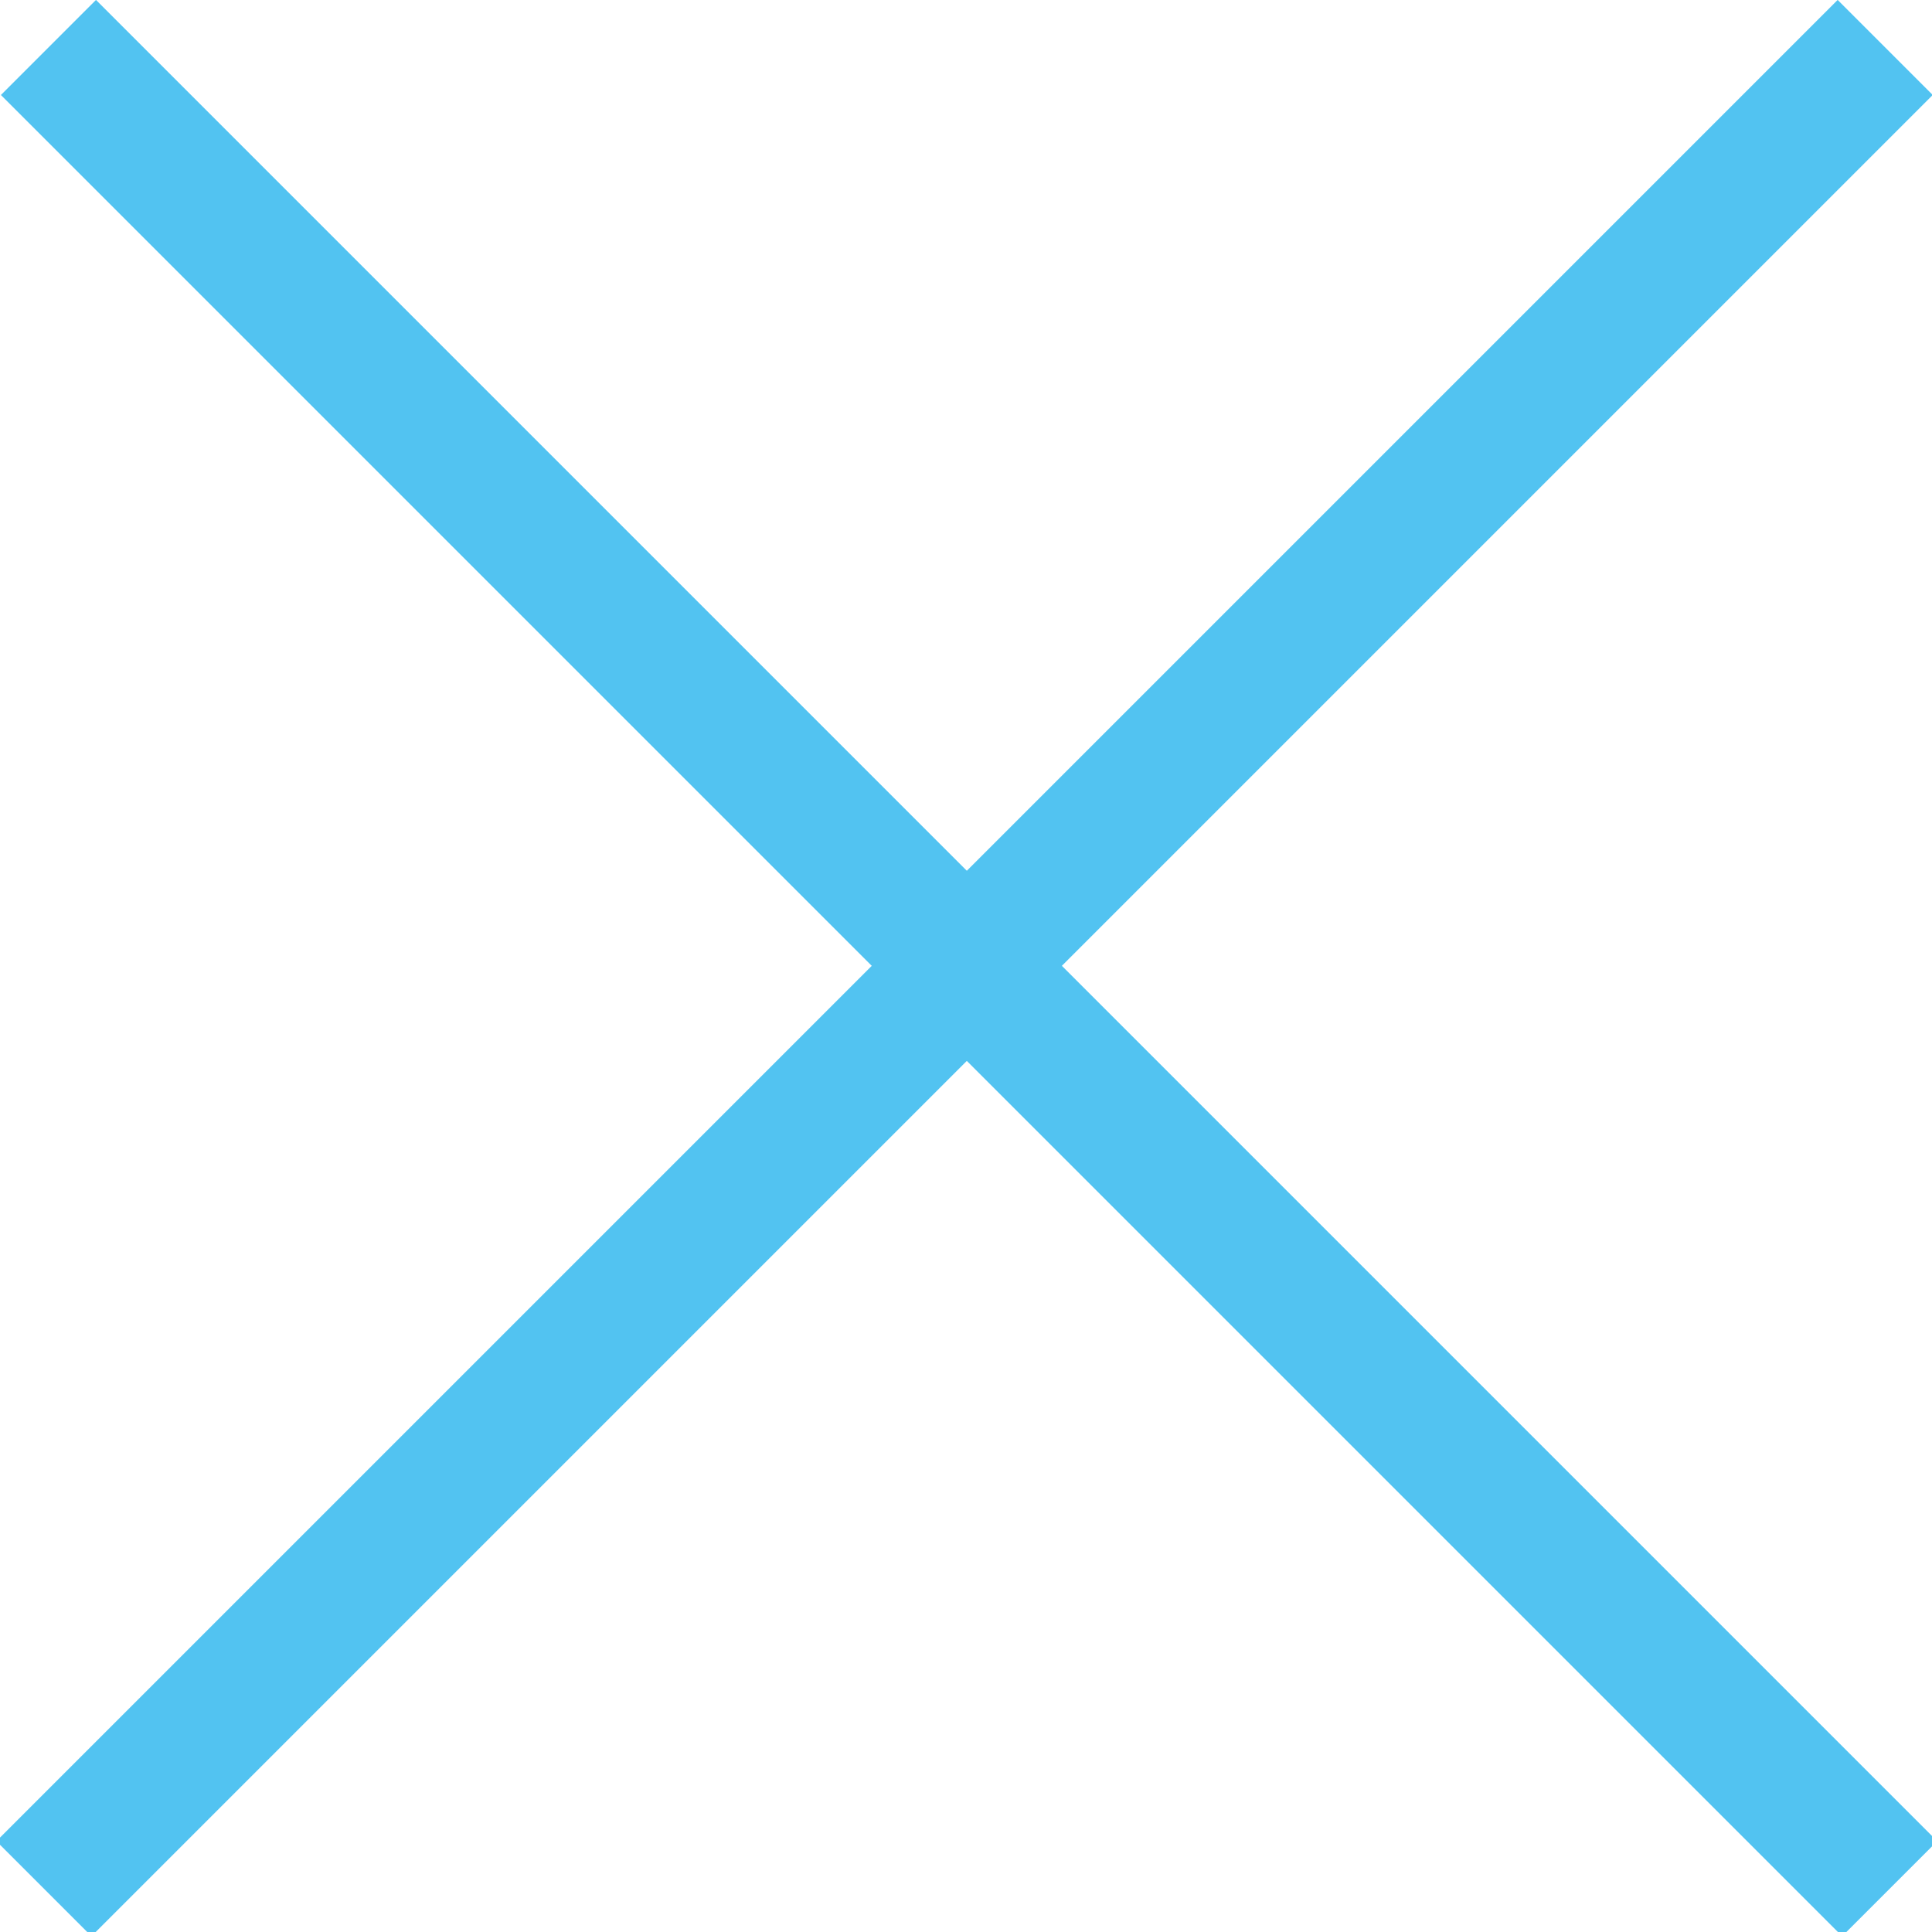 <?xml version="1.0" encoding="utf-8"?>
<!-- Generator: Adobe Illustrator 18.0.0, SVG Export Plug-In . SVG Version: 6.00 Build 0)  -->
<!DOCTYPE svg PUBLIC "-//W3C//DTD SVG 1.1//EN" "http://www.w3.org/Graphics/SVG/1.1/DTD/svg11.dtd">
<svg version="1.1" id="Layer_1" xmlns="http://www.w3.org/2000/svg" xmlns:xlink="http://www.w3.org/1999/xlink" x="0px" y="0px"
	 viewBox="0 0 27.3 27.3" enable-background="new 0 0 27.3 27.3" xml:space="preserve">
<g>
	
		<rect x="12.7" y="-4.7" transform="matrix(0.707 0.707 -0.707 0.707 13.665 -5.657)" fill="#52C3F1" width="1.9" height="36.8"/>
	
		<rect x="-4.7" y="12.7" transform="matrix(0.707 0.707 -0.707 0.707 13.658 -5.657)" fill="#52C3F1" width="36.8" height="1.9"/>
</g>
</svg>
